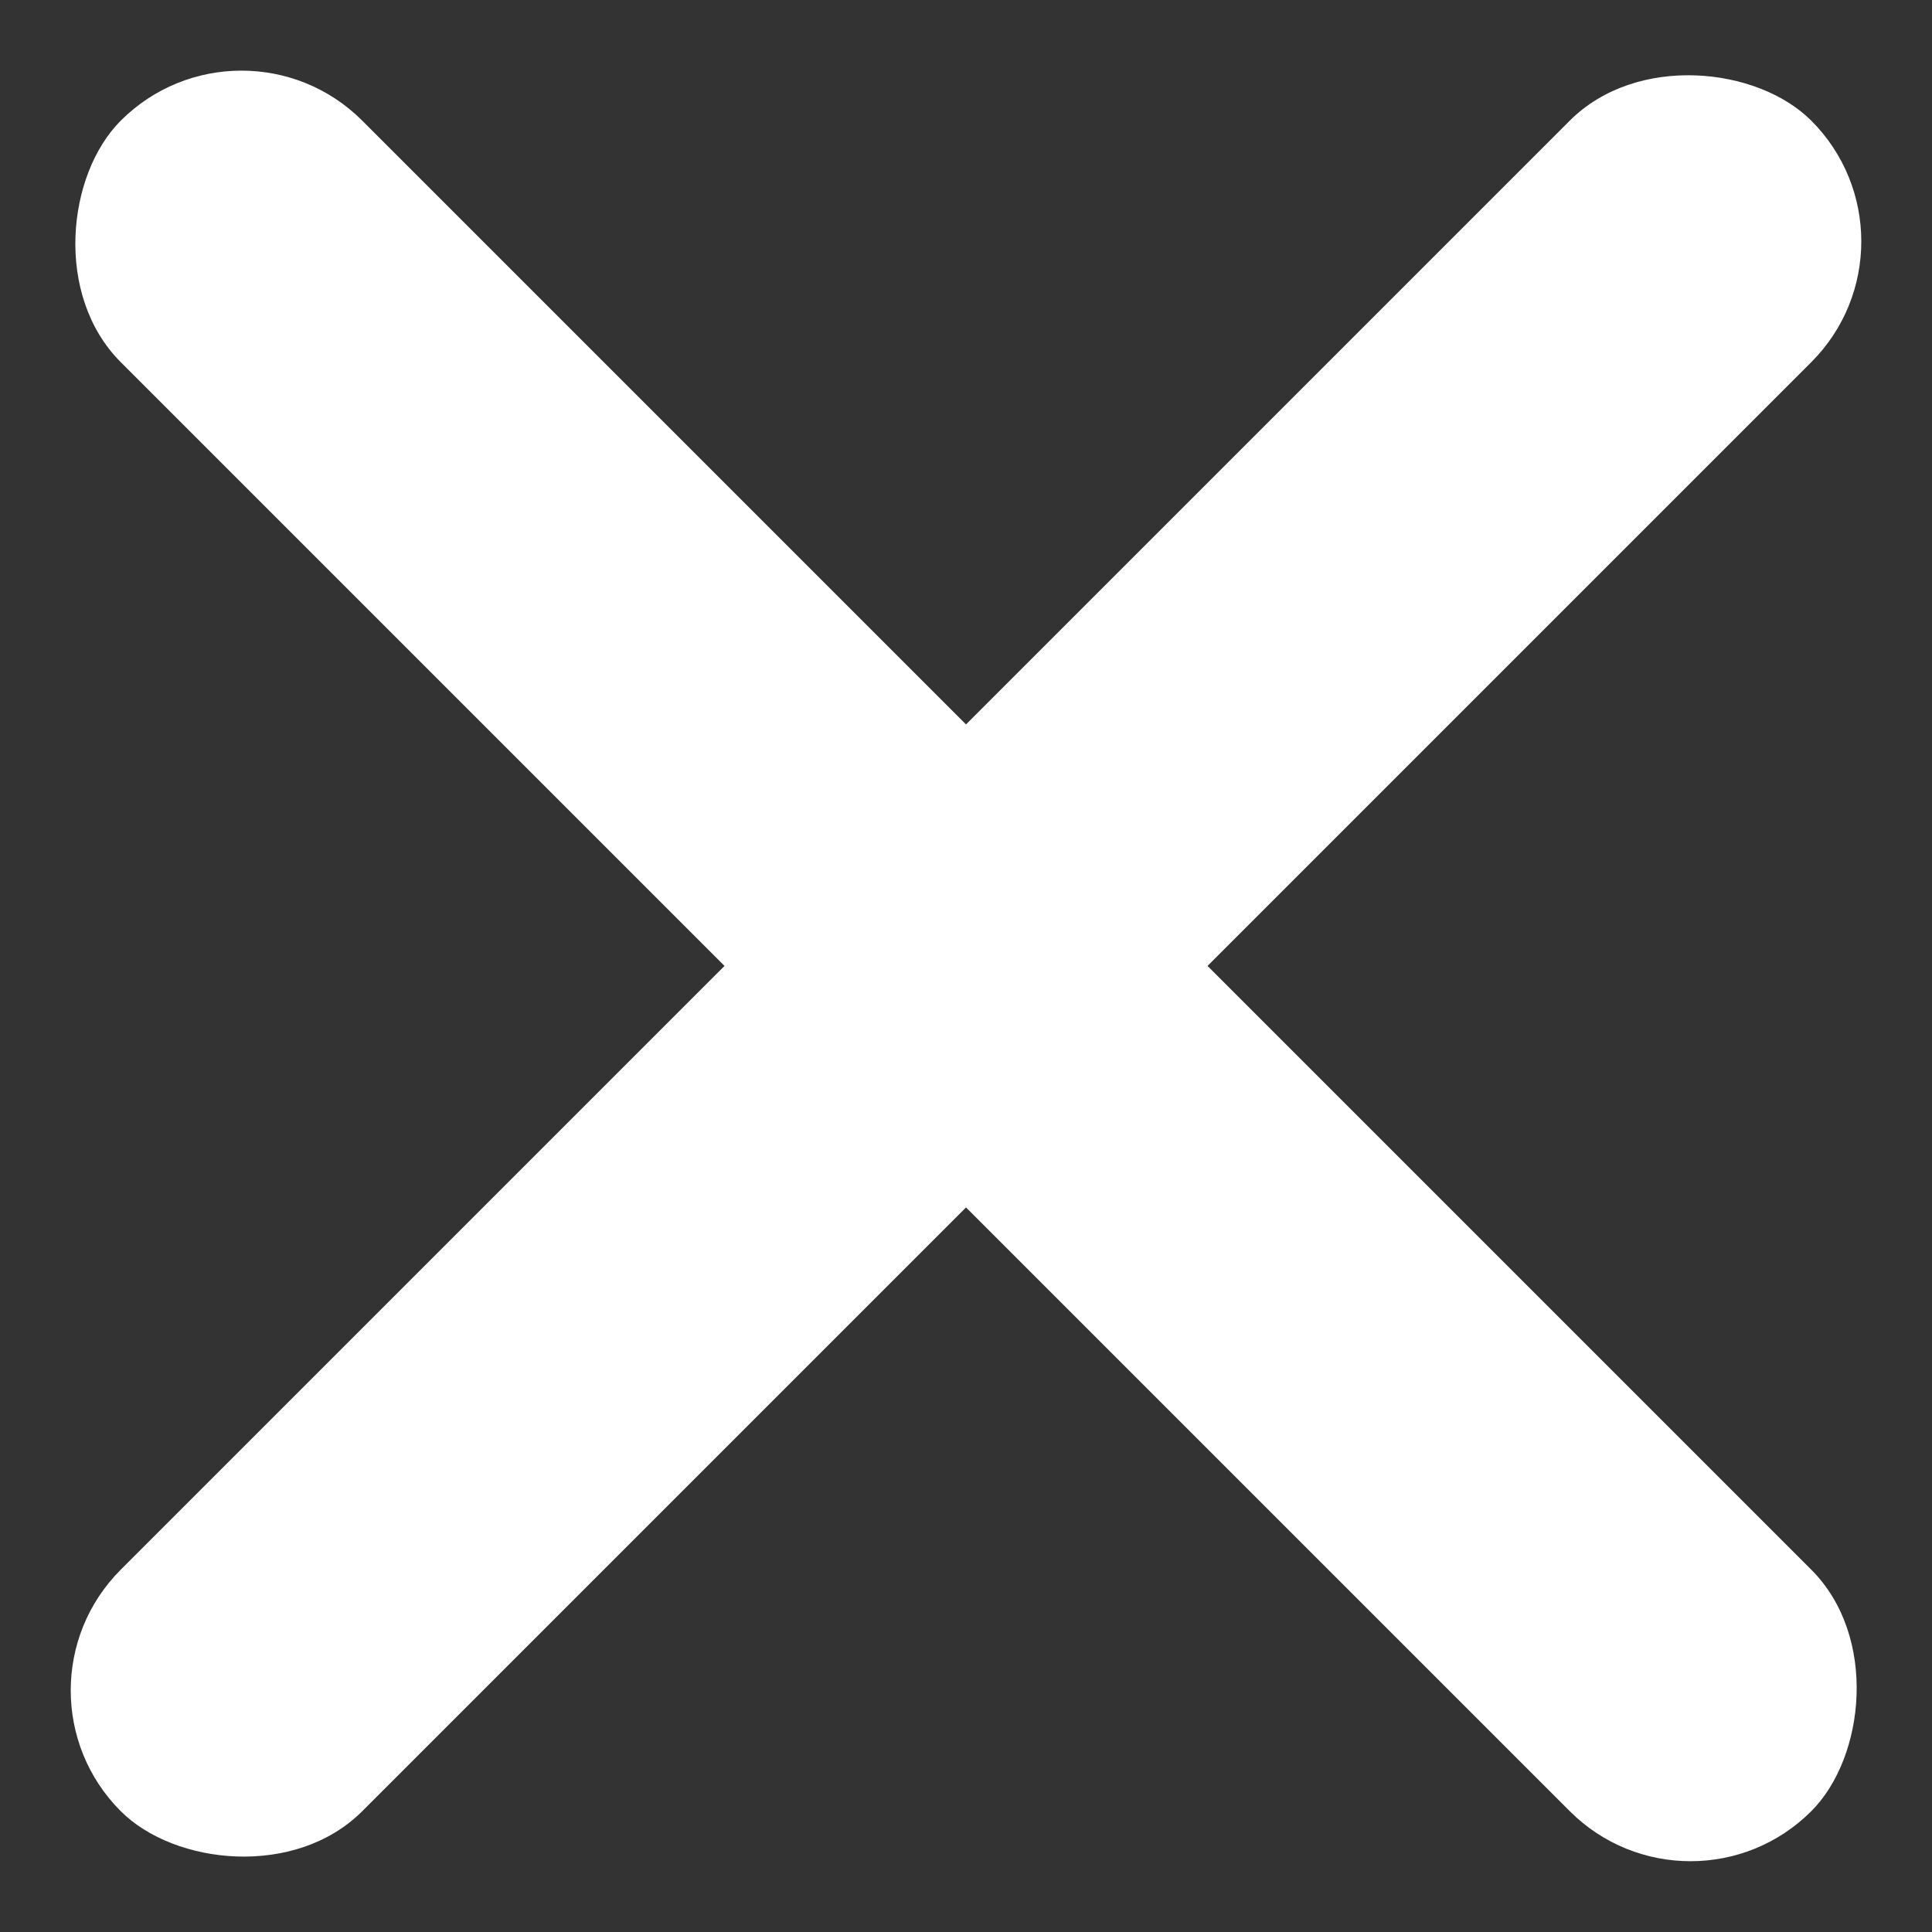 <svg xmlns="http://www.w3.org/2000/svg" viewBox="319.686 6861.687 22.627 22.627">
  <rect x="319.686" y="6861.687" width="22.627" height="22.627" fill="#333333" stroke="none"/>
  <defs>
    <style>
      .cls-1 {
        fill: #fff;
      }
    </style>
  </defs>
  <g id="Group_622" data-name="Group 622" transform="translate(154.223 6624.098) rotate(45)">
    <rect id="Rectangle_342" data-name="Rectangle 342" class="cls-1" width="28" height="4" rx="2" transform="translate(287 49)"/>
    <rect id="Rectangle_354" data-name="Rectangle 354" class="cls-1" width="28" height="4" rx="2" transform="translate(299 65) rotate(-90)"/>
  </g>
</svg>
